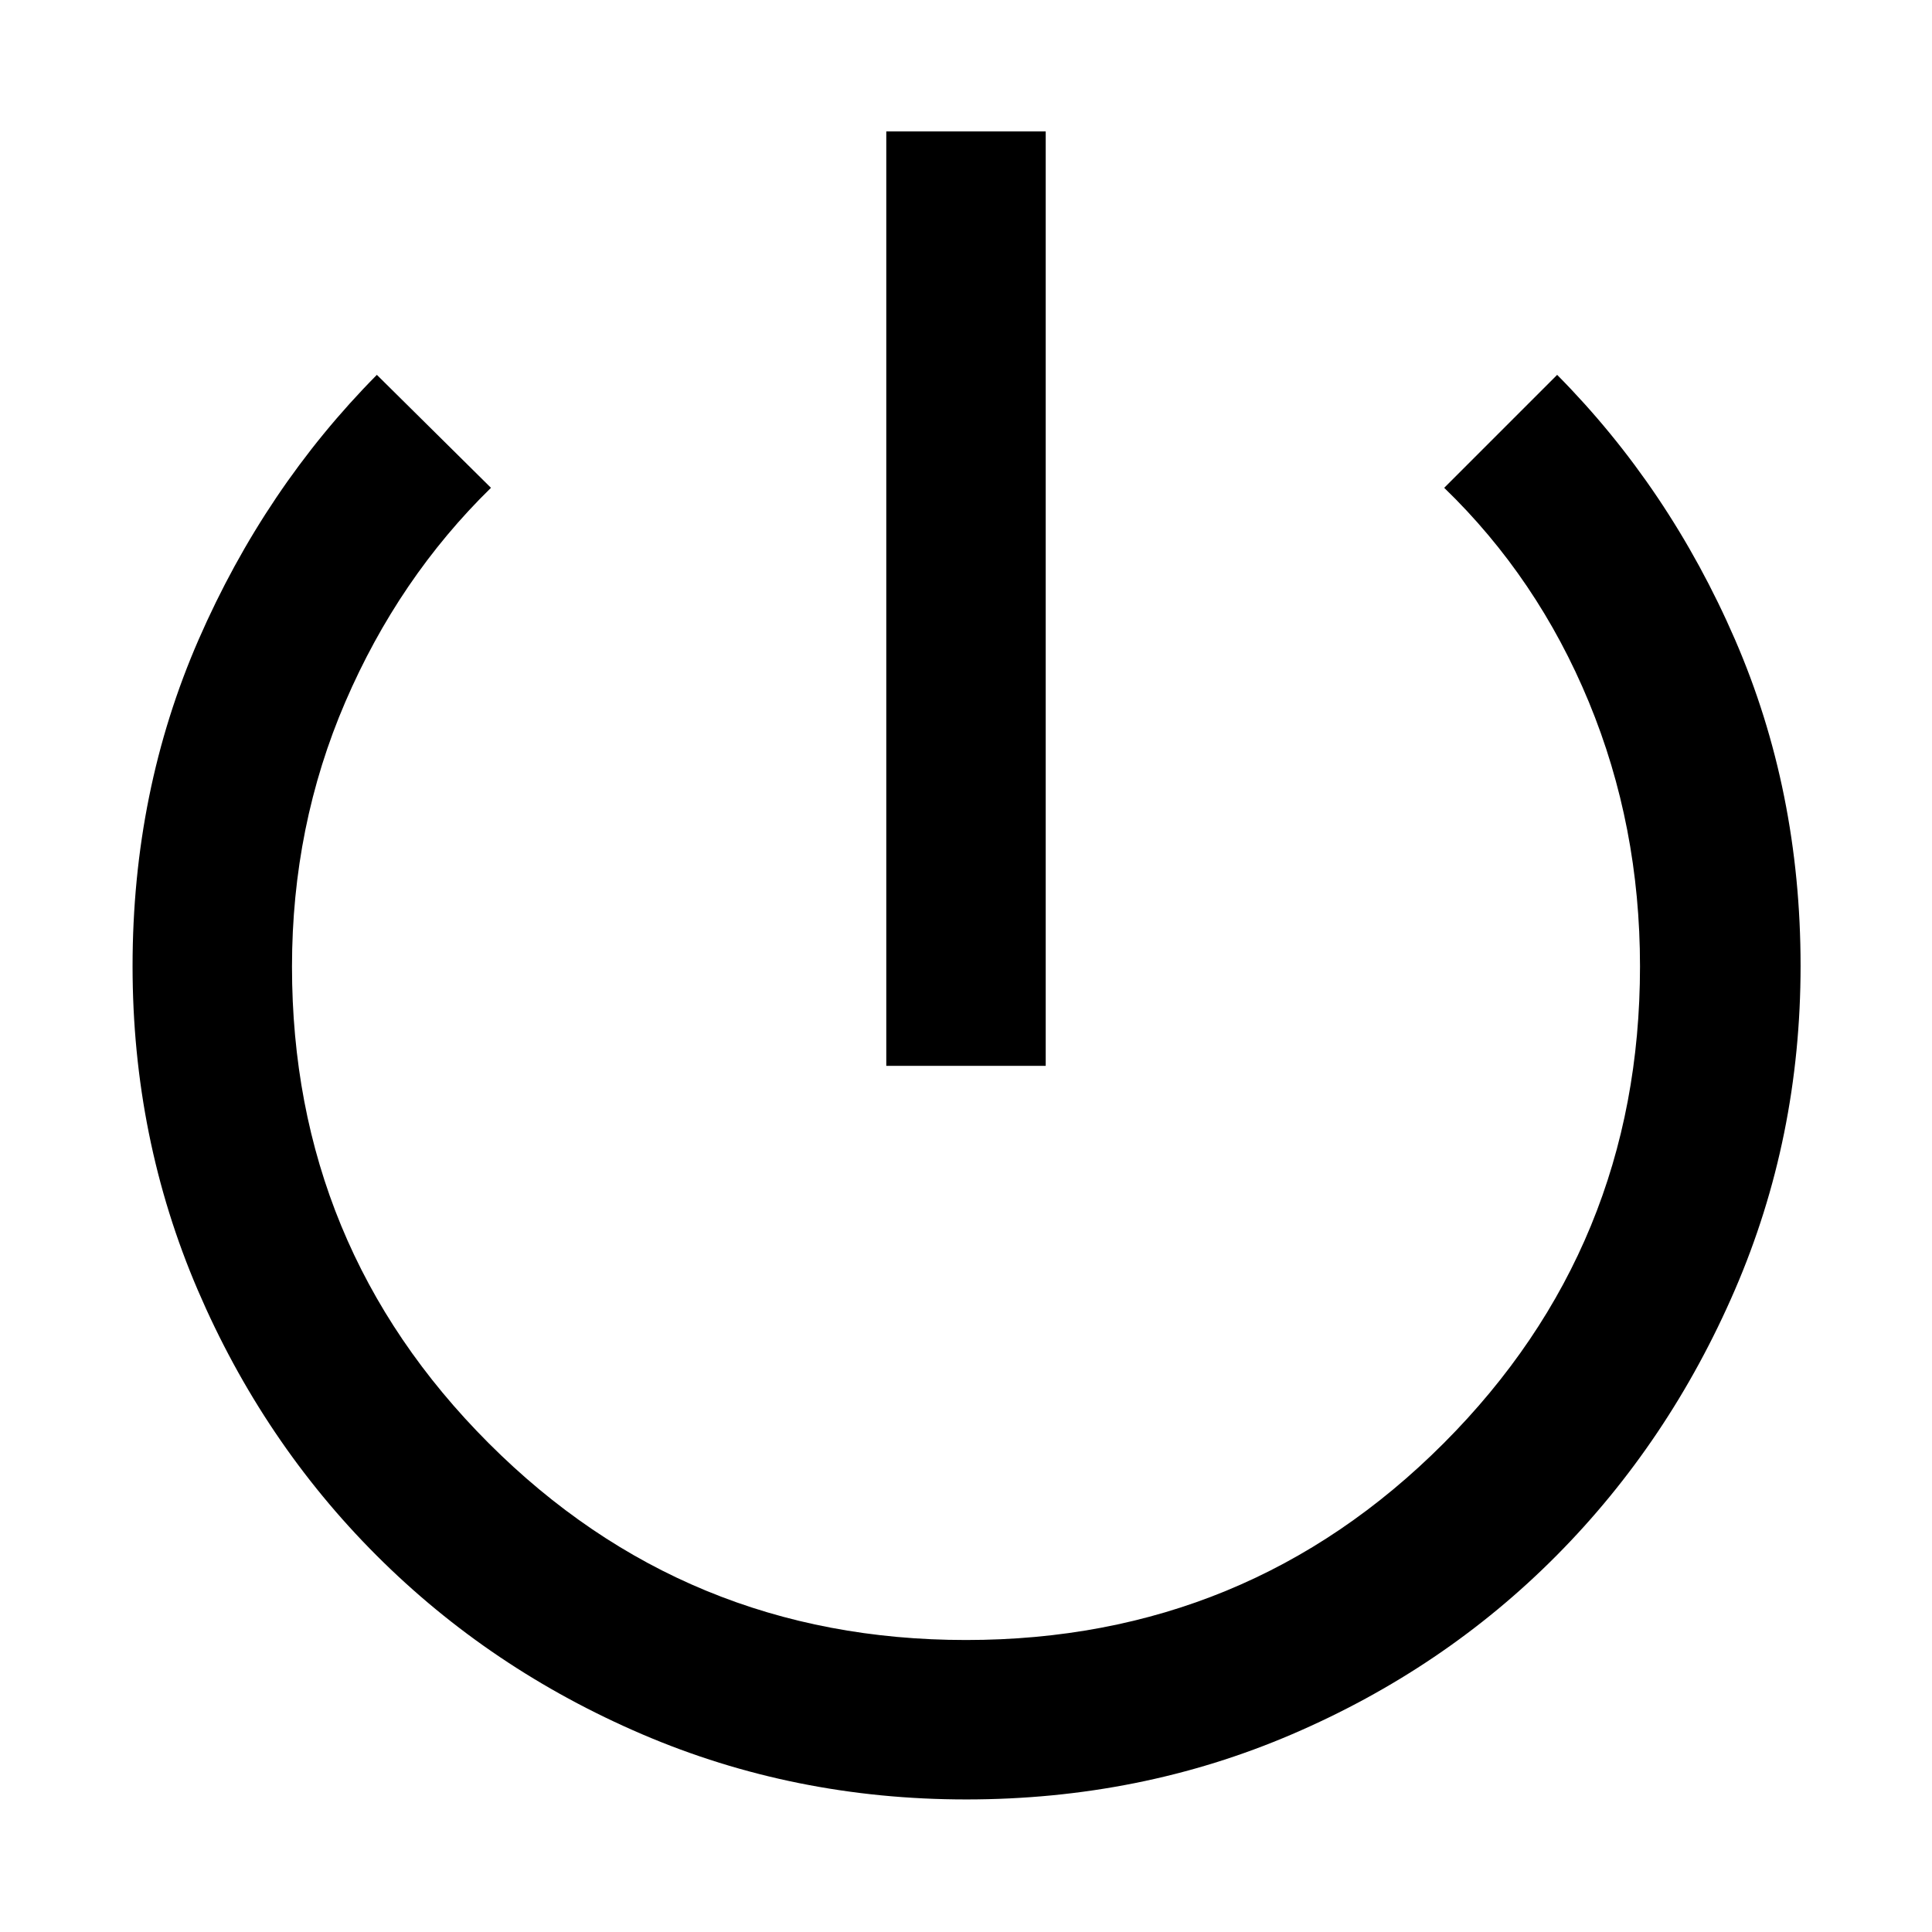 <svg xmlns="http://www.w3.org/2000/svg" width="48" height="48" viewBox="0 -960 960 960"><path d="M480.08-65.87q-85.47 0-161.01-32.39-75.53-32.4-131.97-88.84-56.44-56.44-88.84-131.9-32.39-75.46-32.39-160.93 0-87.09 32.85-162.32 32.84-75.23 88.54-131.49l56.7 56.13q-45.87 44.87-72.37 106.4-26.5 61.53-26.5 131.53 0 138.98 97.73 236.79 97.73 97.8 237.18 97.8 139.74 0 237.33-97.73 97.58-97.73 97.58-237.05 0-69.81-25.43-131.34-25.44-61.53-71.87-106.4l56.13-56.13q55.7 56.26 88.33 131.42 32.63 75.16 32.63 162.24 0 85.47-32.65 161.04-32.65 75.58-88.62 131.98-55.97 56.4-131.42 88.8-75.46 32.39-161.93 32.39Zm-39.69-364.52V-894.7h79.22v464.31h-79.22Z"/></svg>